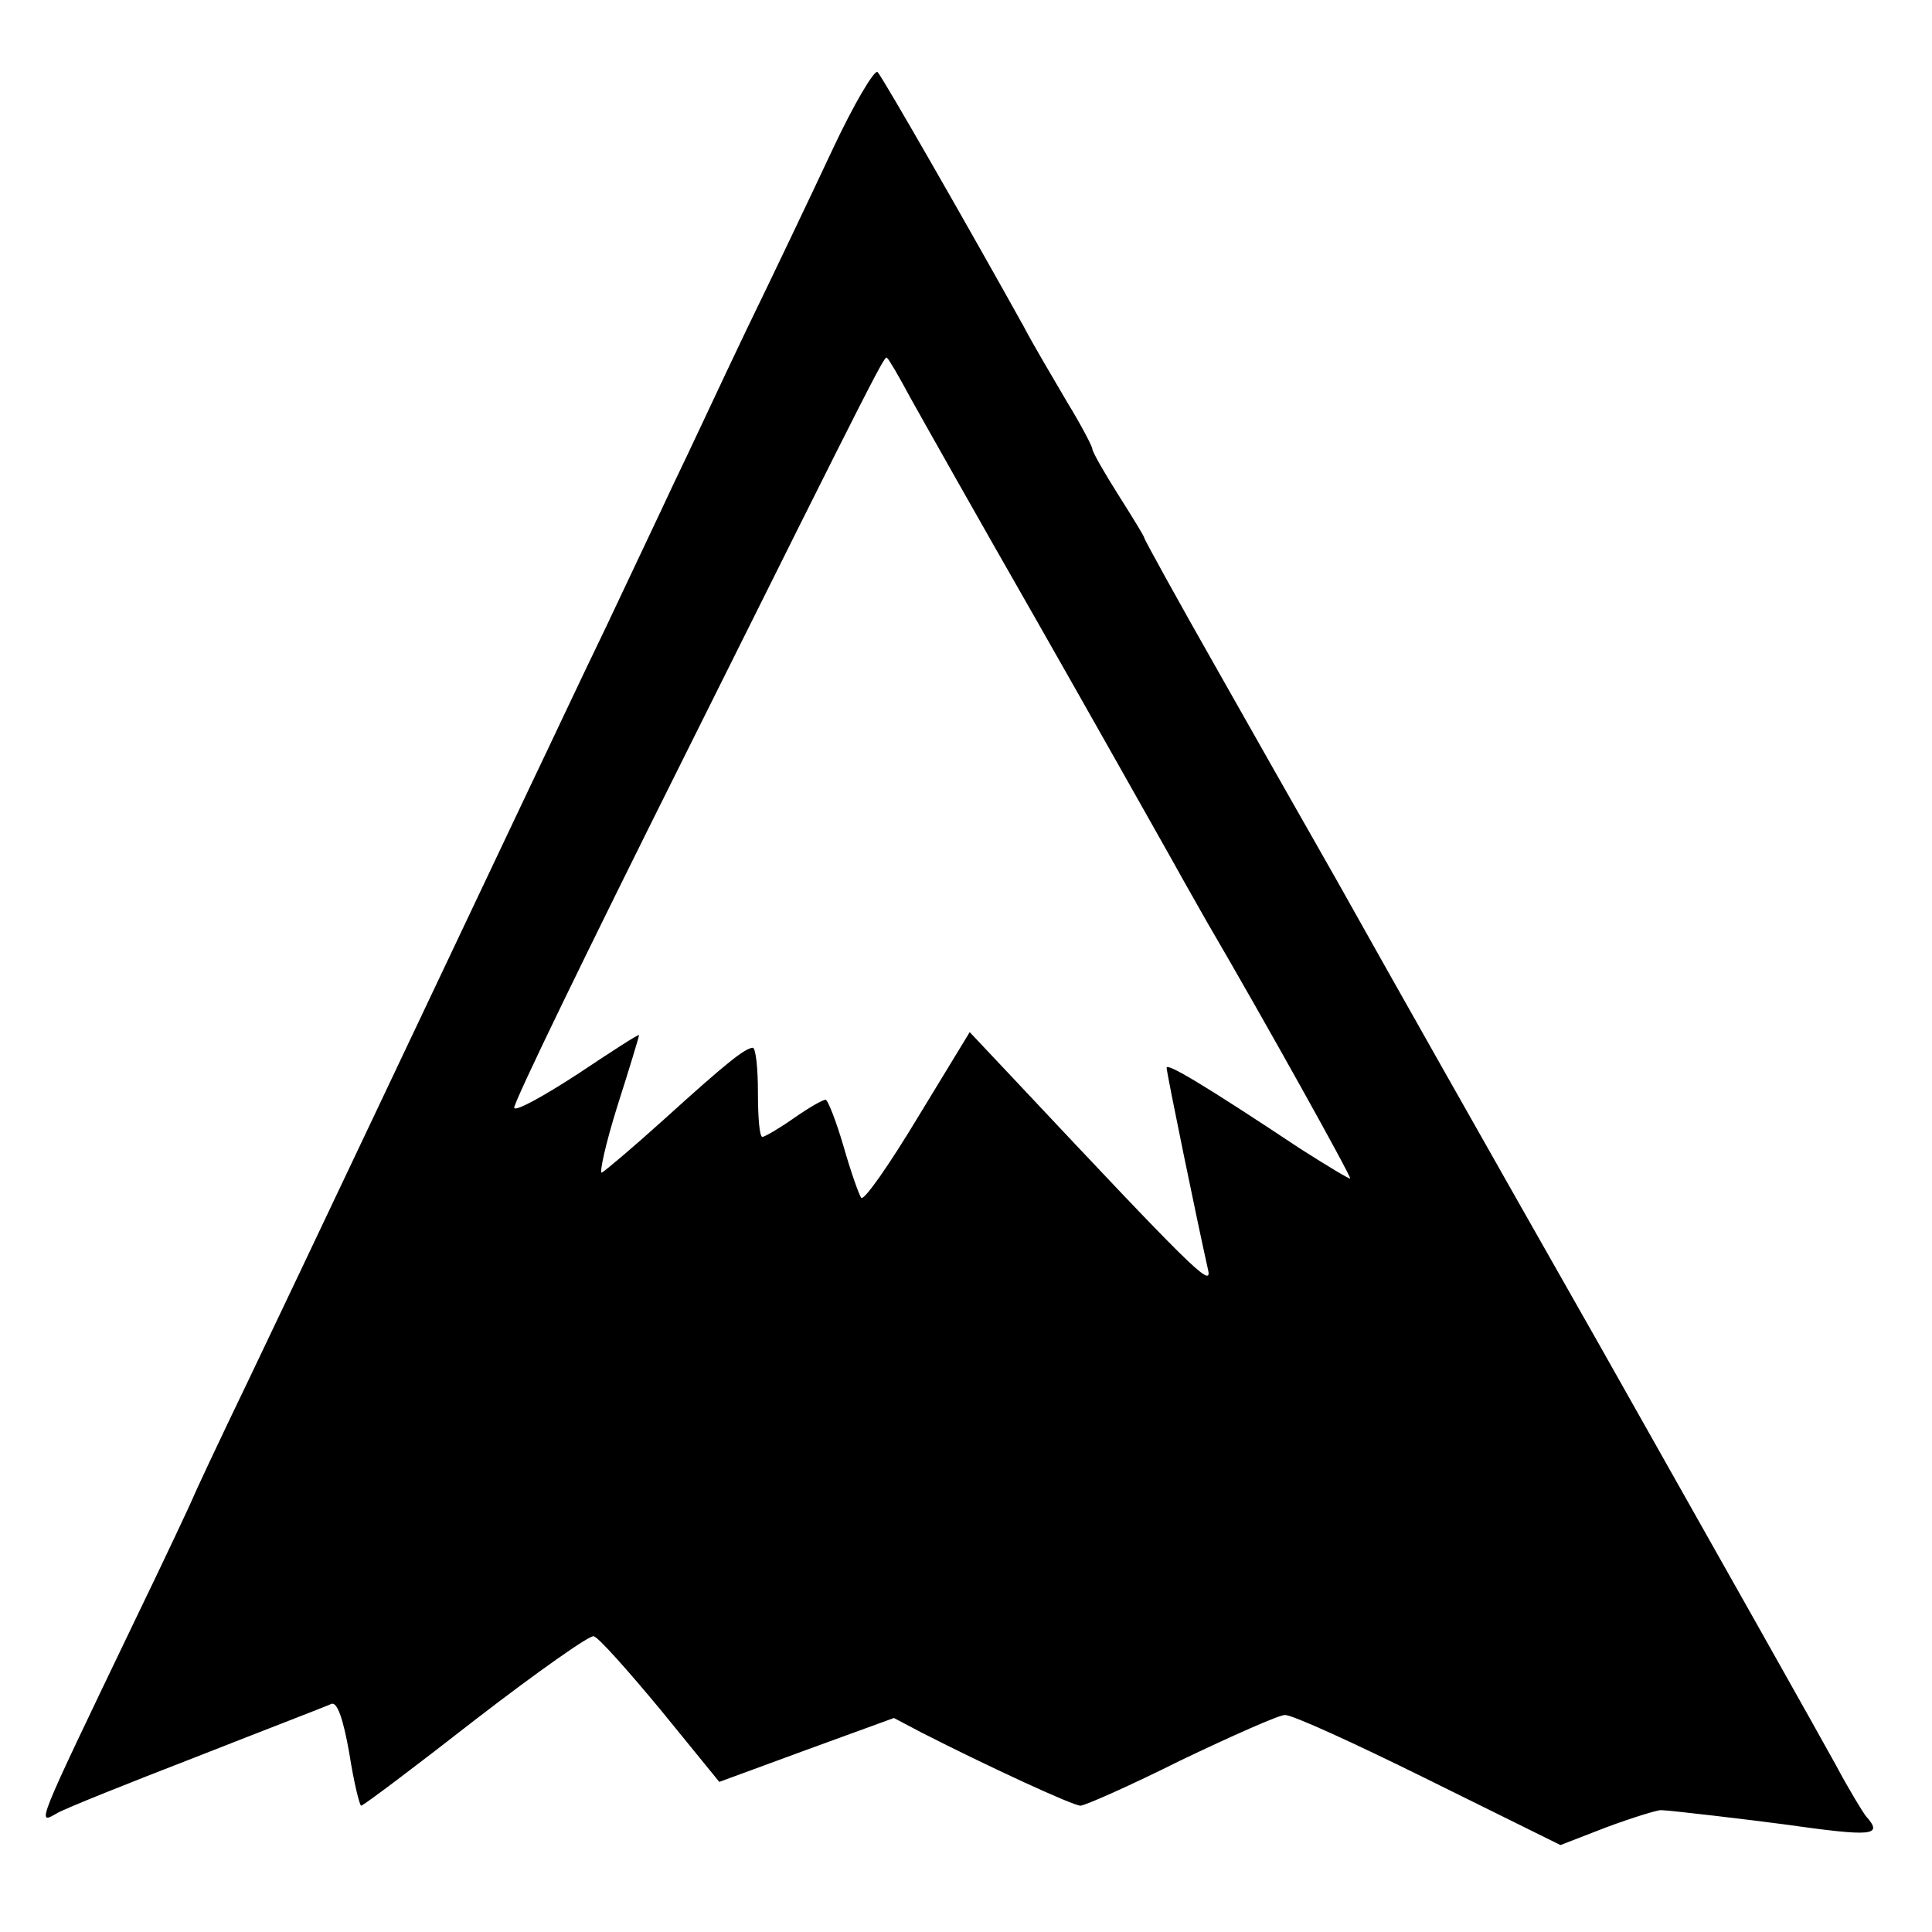 <?xml version="1.0" standalone="no"?>
<!DOCTYPE svg PUBLIC "-//W3C//DTD SVG 20010904//EN"
 "http://www.w3.org/TR/2001/REC-SVG-20010904/DTD/svg10.dtd">
<svg version="1.0" xmlns="http://www.w3.org/2000/svg"
 width="260pt" height="260pt" viewBox="0 0 260 260"
 preserveAspectRatio="xMidYMid meet">
<g transform="translate(0,260) scale(0.1,-0.1)"
fill="#000000" stroke="none">
<path d="M1120 2398 c-29 -62 -81 -171 -116 -243 -34 -71 -77 -164 -97 -205
-19 -41 -61 -129 -92 -195 -32 -66 -76 -160 -100 -210 -136 -287 -313 -661
-379 -799 -42 -87 -76 -160 -76 -161 0 -1 -36 -78 -81 -171 -132 -275 -130
-270 -102 -254 10 6 95 40 188 76 94 37 175 68 181 71 8 3 16 -21 24 -66 6
-39 14 -71 16 -71 3 0 72 52 154 116 83 64 154 114 159 112 6 -1 46 -46 90
-99 l79 -97 117 43 118 43 36 -19 c90 -46 205 -99 215 -99 6 0 67 27 135 61
69 33 132 61 140 61 9 1 96 -39 193 -87 l178 -88 62 24 c35 13 68 23 73 23 11
0 128 -14 165 -19 121 -17 135 -16 111 11 -4 5 -23 36 -40 68 -18 33 -161 287
-318 565 -158 278 -303 535 -323 571 -44 79 -66 116 -192 339 -54 95 -98 175
-98 177 0 2 -16 28 -35 58 -19 30 -35 58 -35 62 0 3 -15 32 -34 63 -18 31 -45
76 -58 101 -66 119 -190 336 -197 343 -4 4 -32 -43 -61 -105z m105 -333 c15
-27 91 -162 170 -300 78 -137 159 -281 181 -320 21 -38 44 -78 49 -87 76 -130
194 -342 192 -344 -1 -1 -31 17 -67 40 -131 87 -180 116 -180 109 0 -7 42
-211 56 -273 5 -24 -25 6 -256 252 l-65 69 -70 -115 c-38 -63 -72 -112 -76
-108 -3 4 -14 35 -24 70 -10 34 -21 62 -24 62 -4 0 -23 -11 -43 -25 -20 -14
-39 -25 -42 -25 -4 0 -6 27 -6 60 0 33 -3 60 -7 60 -11 -1 -35 -20 -120 -97
-41 -37 -79 -69 -83 -71 -4 -2 5 39 21 90 16 50 29 93 29 95 0 2 -37 -22 -82
-52 -46 -30 -84 -51 -86 -46 -2 5 100 215 226 467 272 546 273 547 276 542 2
-1 16 -25 31 -53z"/>
</g>
</svg>
